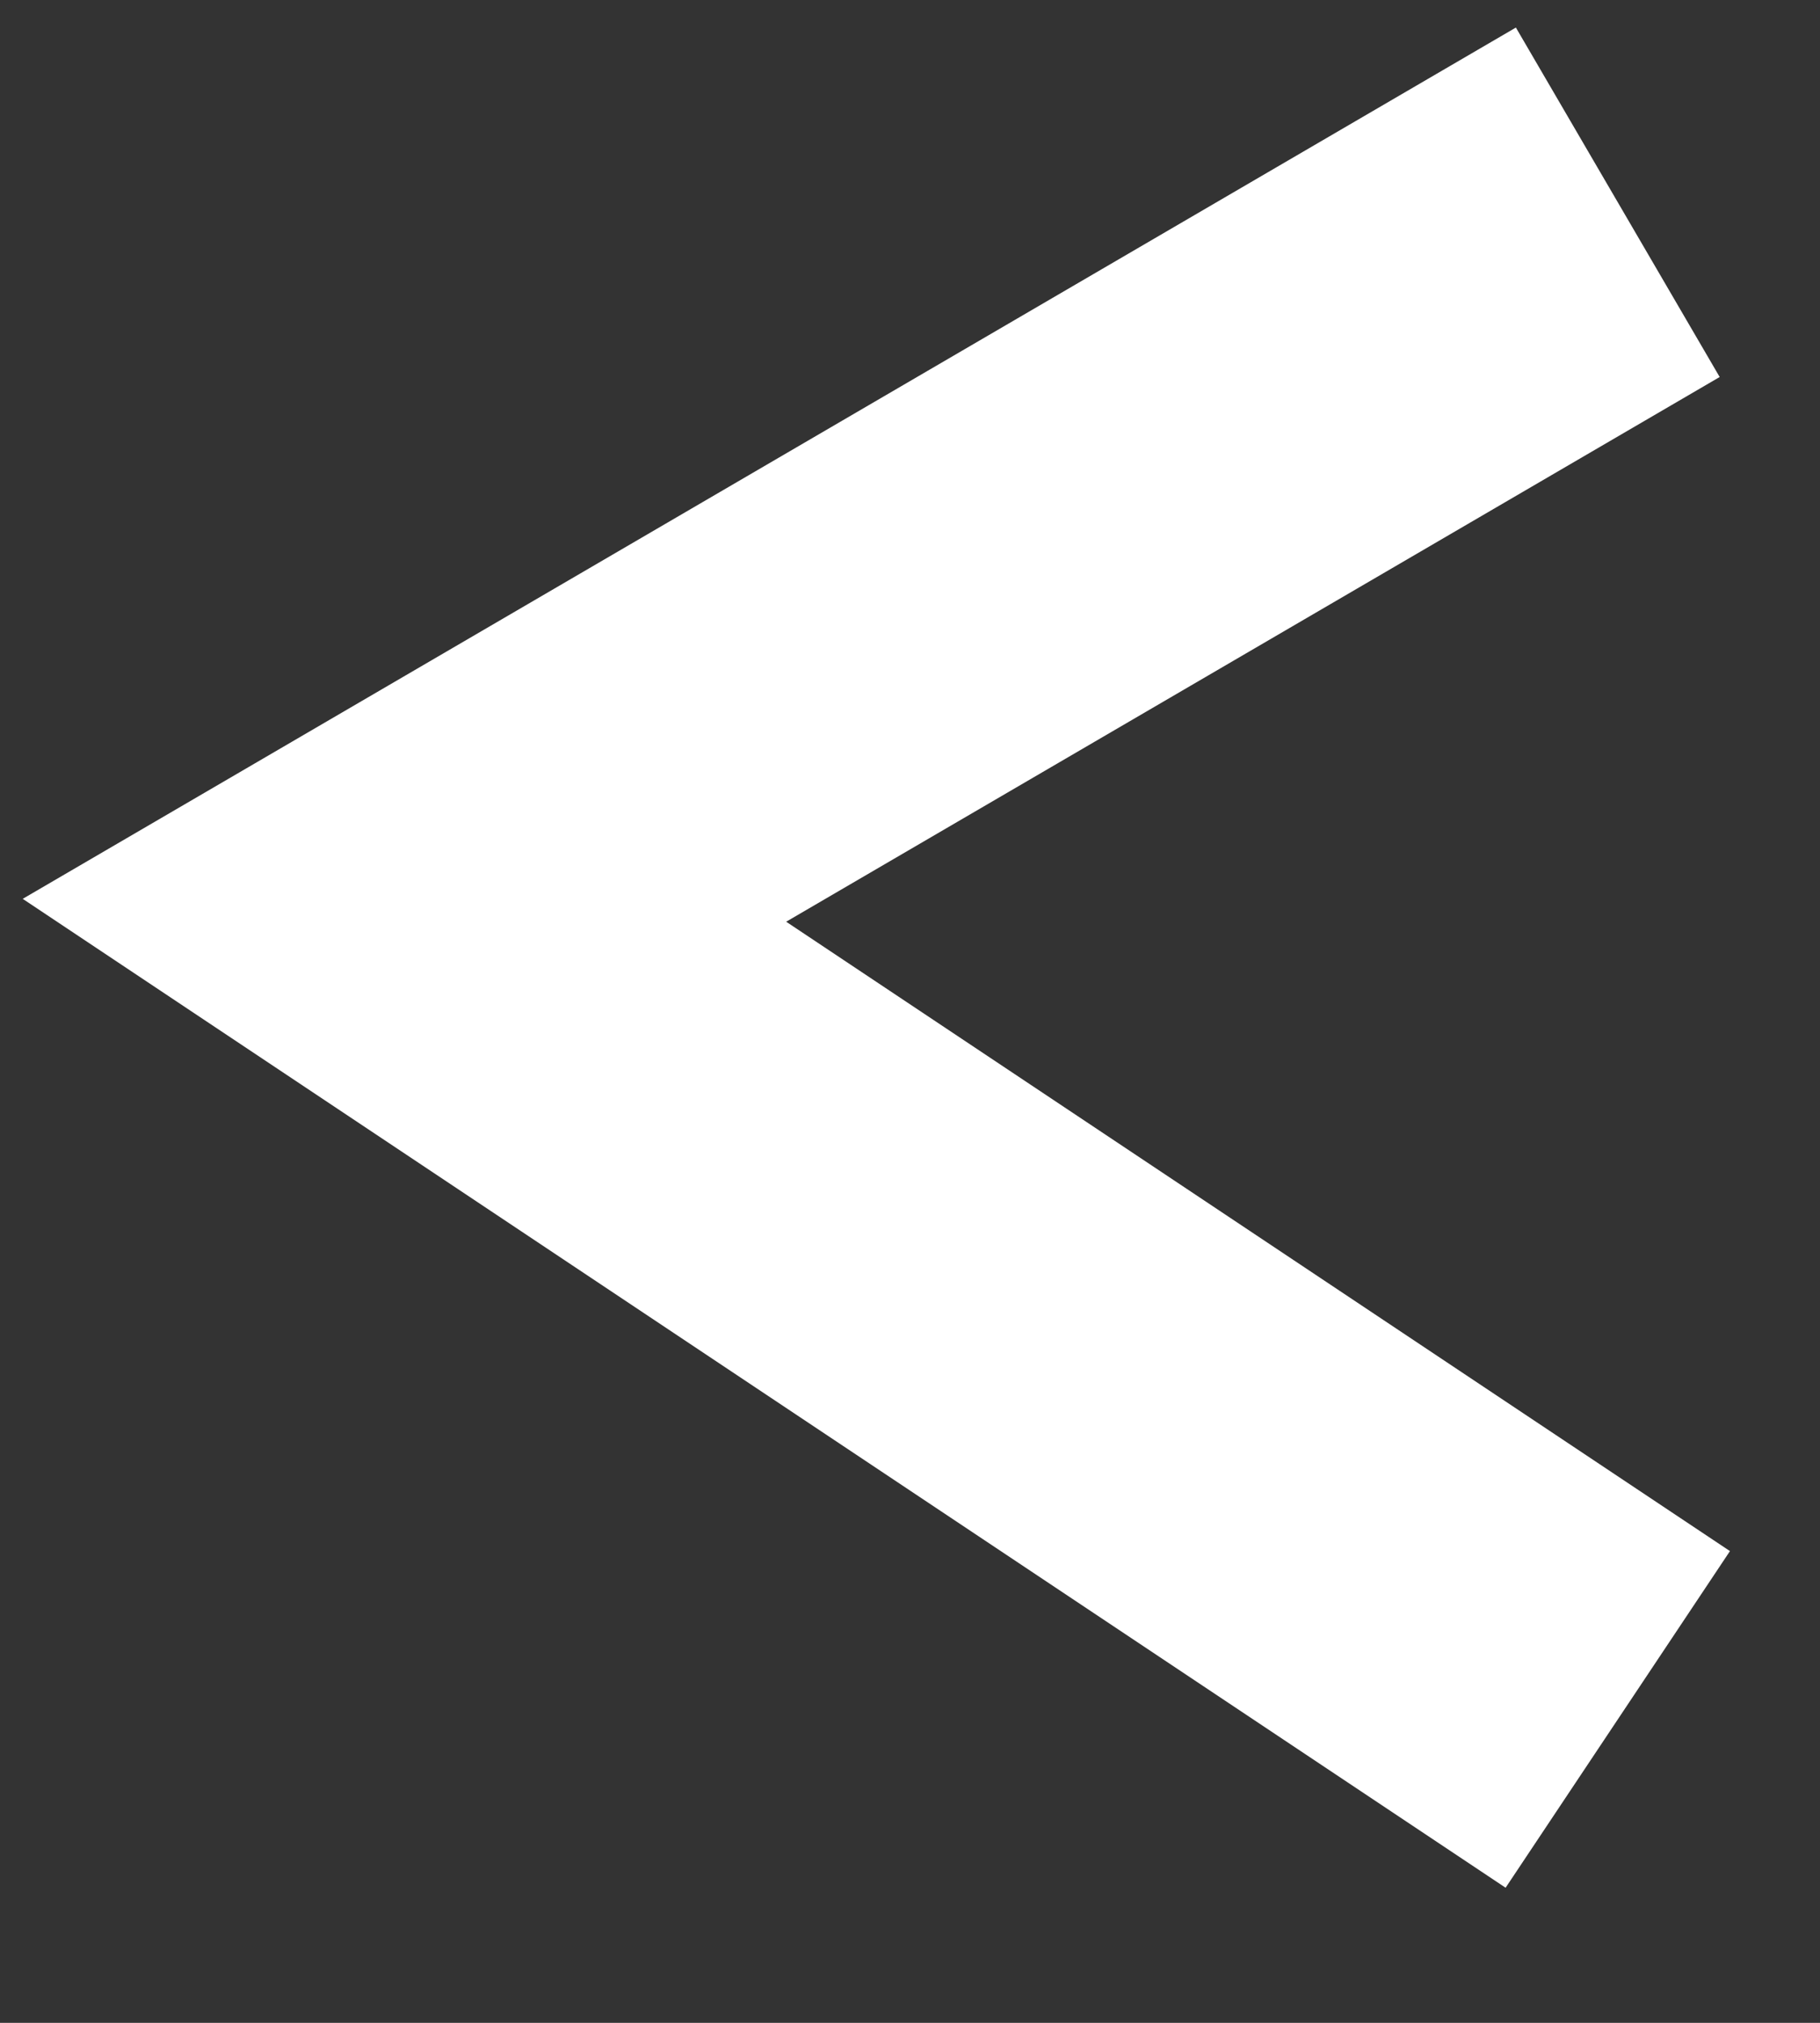 <svg width="9" height="10" fill="none" xmlns="http://www.w3.org/2000/svg"><rect width="100%" height="100%" fill="#333333" stroke="none"/><path d="M8 1L2 4.5l6 4" stroke="#fff" stroke-width="2"/></svg>